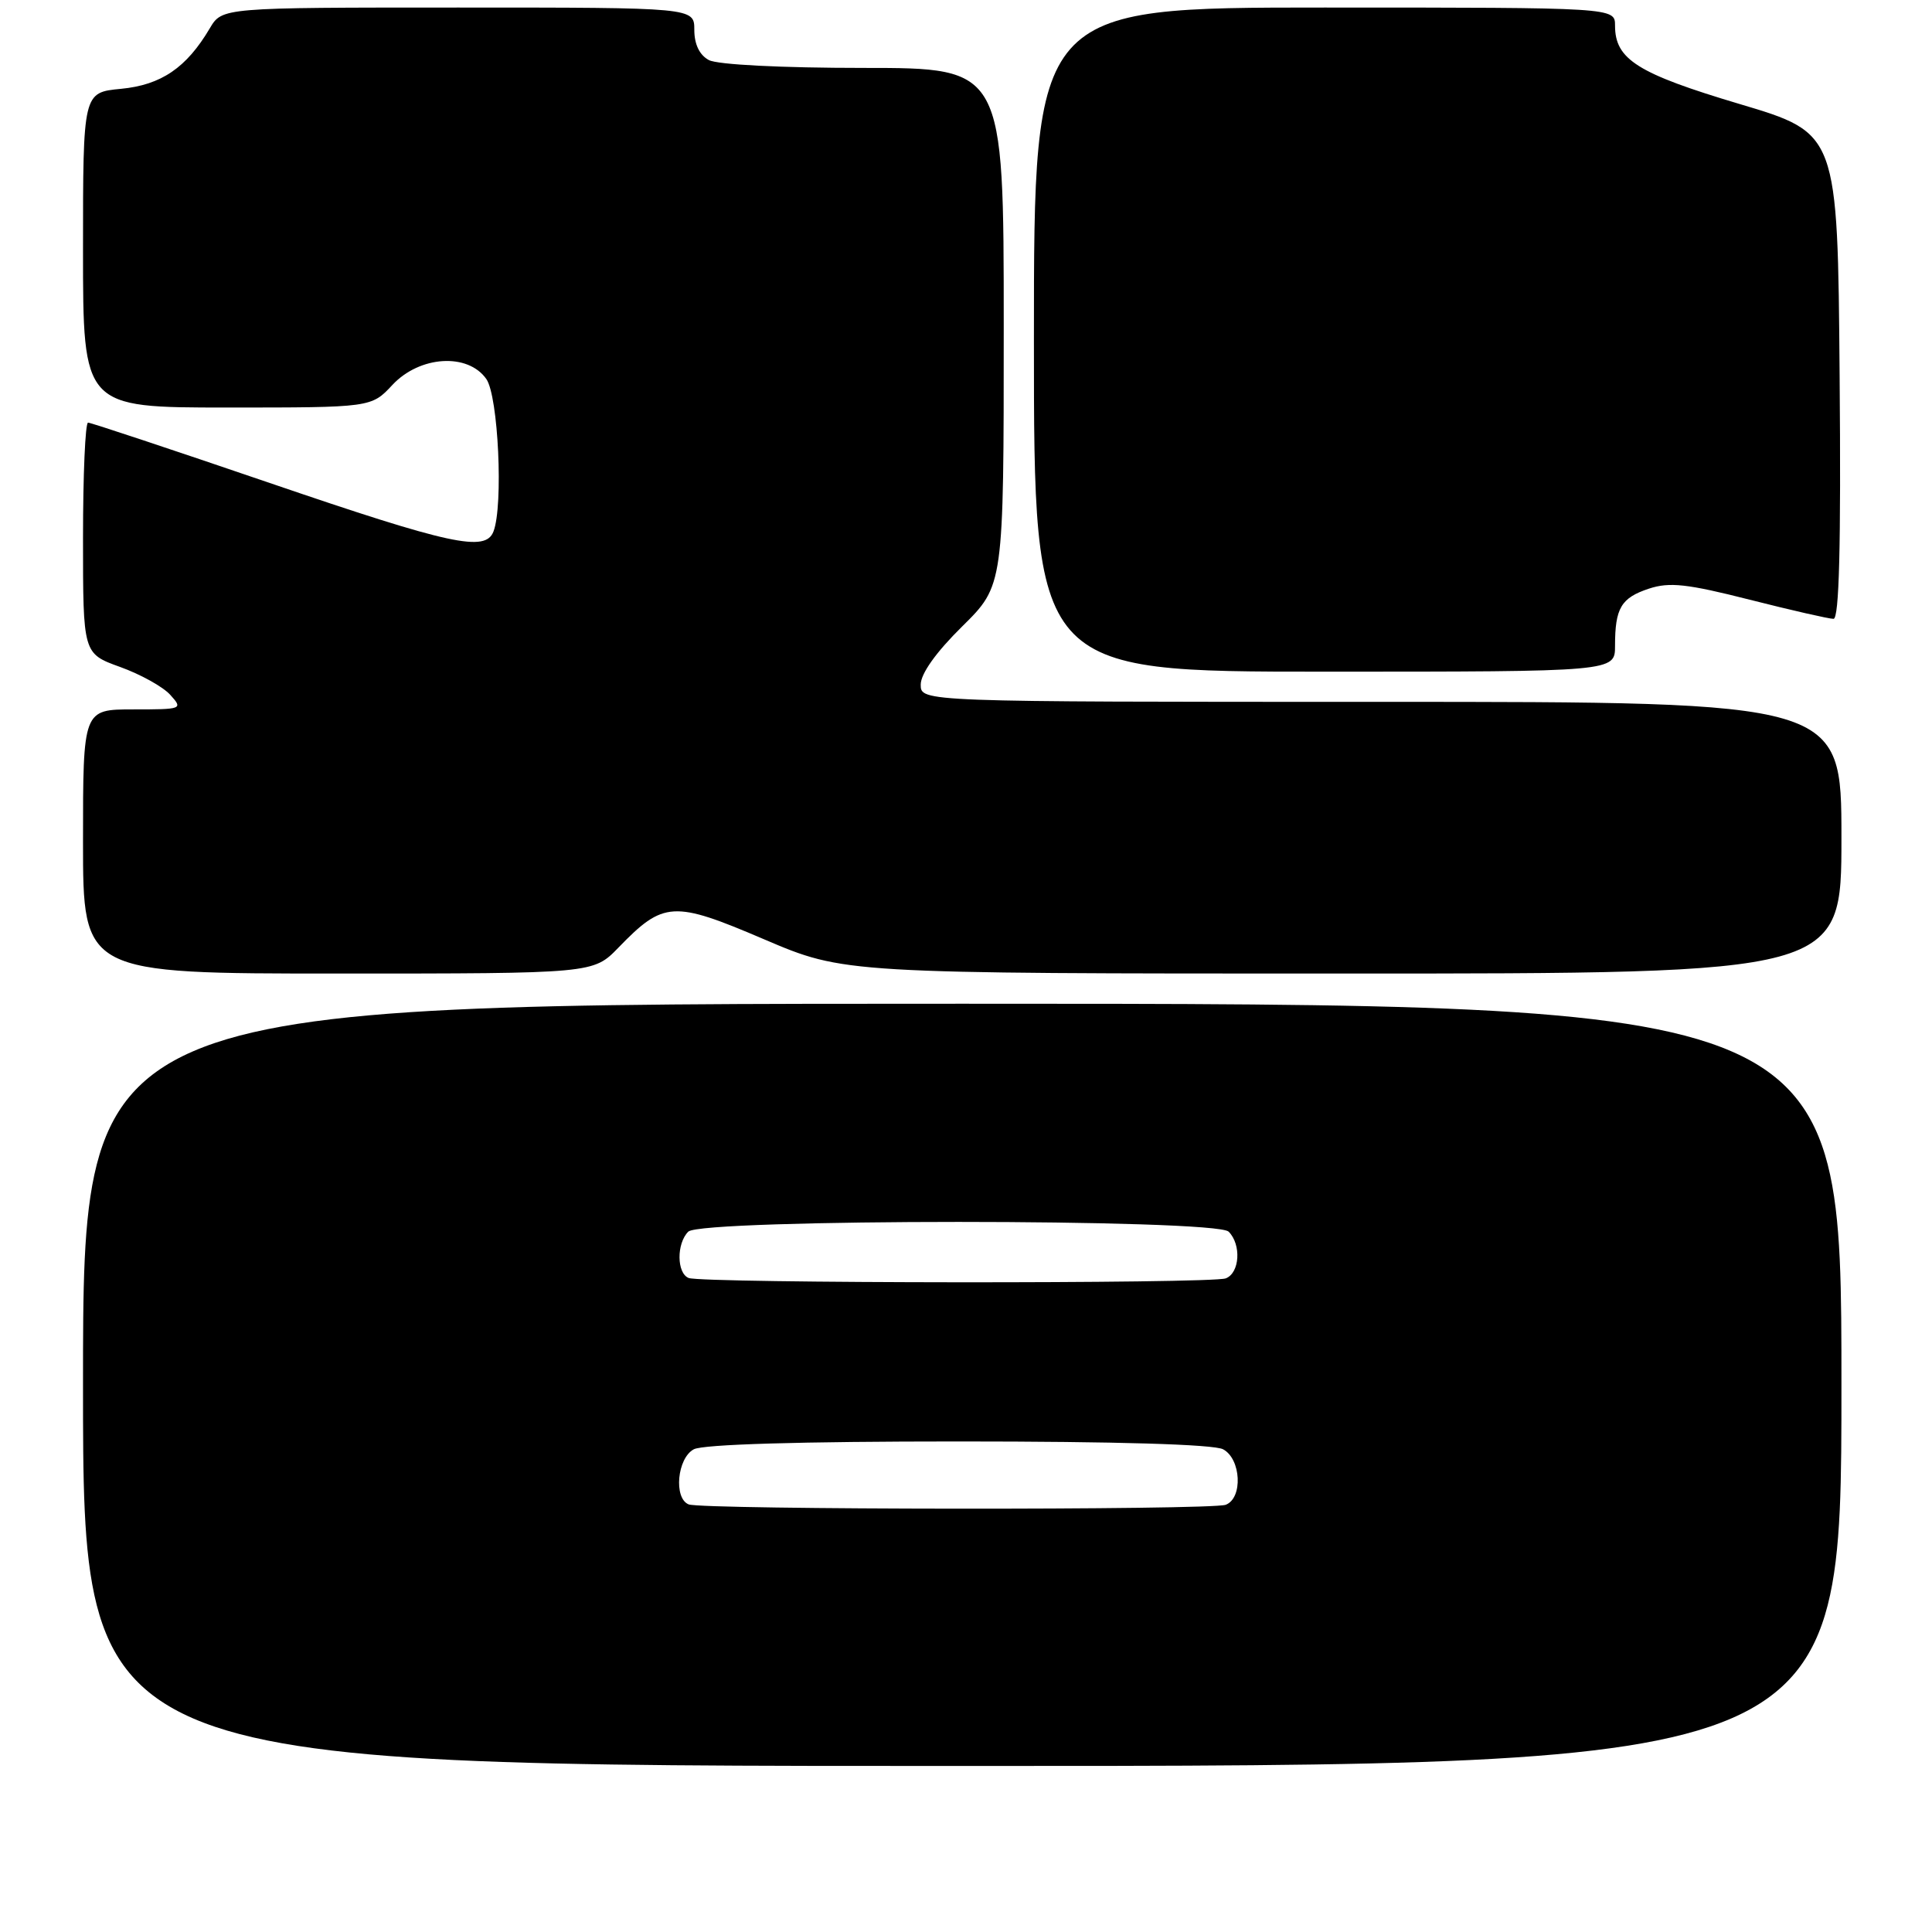 <?xml version="1.0" encoding="UTF-8" standalone="no"?>
<!DOCTYPE svg PUBLIC "-//W3C//DTD SVG 1.1//EN" "http://www.w3.org/Graphics/SVG/1.1/DTD/svg11.dtd" >
<svg xmlns="http://www.w3.org/2000/svg" xmlns:xlink="http://www.w3.org/1999/xlink" version="1.1" viewBox="0 0 256 256">
 <g >
 <path fill="currentColor"
d=" M 244.00 183.50 C 244.00 133.00 244.00 133.00 127.50 133.00 C 11.00 133.00 11.00 133.00 11.00 183.50 C 11.00 234.00 11.00 234.00 127.50 234.00 C 244.00 234.00 244.00 234.00 244.00 183.50 Z  M 81.94 125.57 C 87.93 119.39 89.20 119.31 101.24 124.46 C 111.87 129.00 111.87 129.00 177.94 129.00 C 244.00 129.00 244.00 129.00 244.00 111.00 C 244.00 93.00 244.00 93.00 183.00 93.00 C 122.00 93.00 122.00 93.00 122.00 90.72 C 122.00 89.27 124.02 86.43 127.50 83.00 C 133.00 77.57 133.00 77.57 133.00 43.28 C 133.00 9.00 133.00 9.00 114.43 9.00 C 103.55 9.00 95.07 8.57 93.93 7.96 C 92.69 7.30 92.00 5.87 92.00 3.96 C 92.00 1.00 92.00 1.00 60.72 1.00 C 29.43 1.00 29.43 1.00 27.80 3.75 C 24.71 8.98 21.36 11.26 16.03 11.77 C 11.00 12.25 11.00 12.25 11.00 33.13 C 11.00 54.00 11.00 54.00 30.10 54.00 C 49.20 54.00 49.20 54.00 52.00 51.00 C 55.62 47.13 61.99 46.73 64.44 50.22 C 66.03 52.48 66.71 66.99 65.39 70.42 C 64.33 73.19 59.75 72.20 35.75 64.00 C 22.87 59.60 12.03 56.00 11.67 56.00 C 11.30 56.00 11.00 62.89 11.00 71.30 C 11.00 86.60 11.00 86.60 15.90 88.37 C 18.60 89.34 21.60 91.00 22.56 92.07 C 24.27 93.96 24.17 94.00 17.65 94.00 C 11.00 94.00 11.00 94.00 11.00 111.50 C 11.00 129.00 11.00 129.00 44.80 129.00 C 78.61 129.00 78.61 129.00 81.94 125.57 Z  M 214.00 85.58 C 214.00 80.57 214.80 79.22 218.49 78.00 C 221.21 77.10 223.56 77.36 231.83 79.46 C 237.35 80.86 242.35 82.00 242.95 82.00 C 243.70 82.00 243.95 72.41 243.76 49.83 C 243.50 17.65 243.50 17.65 230.50 13.78 C 216.96 9.74 214.00 7.87 214.00 3.39 C 214.00 1.00 214.00 1.00 175.50 1.00 C 137.00 1.00 137.00 1.00 137.00 45.00 C 137.00 89.00 137.00 89.00 175.50 89.00 C 214.00 89.00 214.00 89.00 214.00 85.58 Z  M 91.25 199.34 C 89.24 198.53 89.73 193.21 91.93 192.04 C 93.16 191.38 106.07 191.00 127.00 191.00 C 147.93 191.00 160.84 191.38 162.07 192.04 C 164.46 193.32 164.71 198.51 162.42 199.39 C 160.53 200.12 93.05 200.06 91.25 199.34 Z  M 91.25 169.34 C 89.66 168.70 89.63 164.77 91.20 163.20 C 92.92 161.48 161.08 161.48 162.80 163.20 C 164.51 164.91 164.28 168.68 162.42 169.39 C 160.53 170.12 93.05 170.06 91.25 169.34 Z "/>
</g>
</svg>